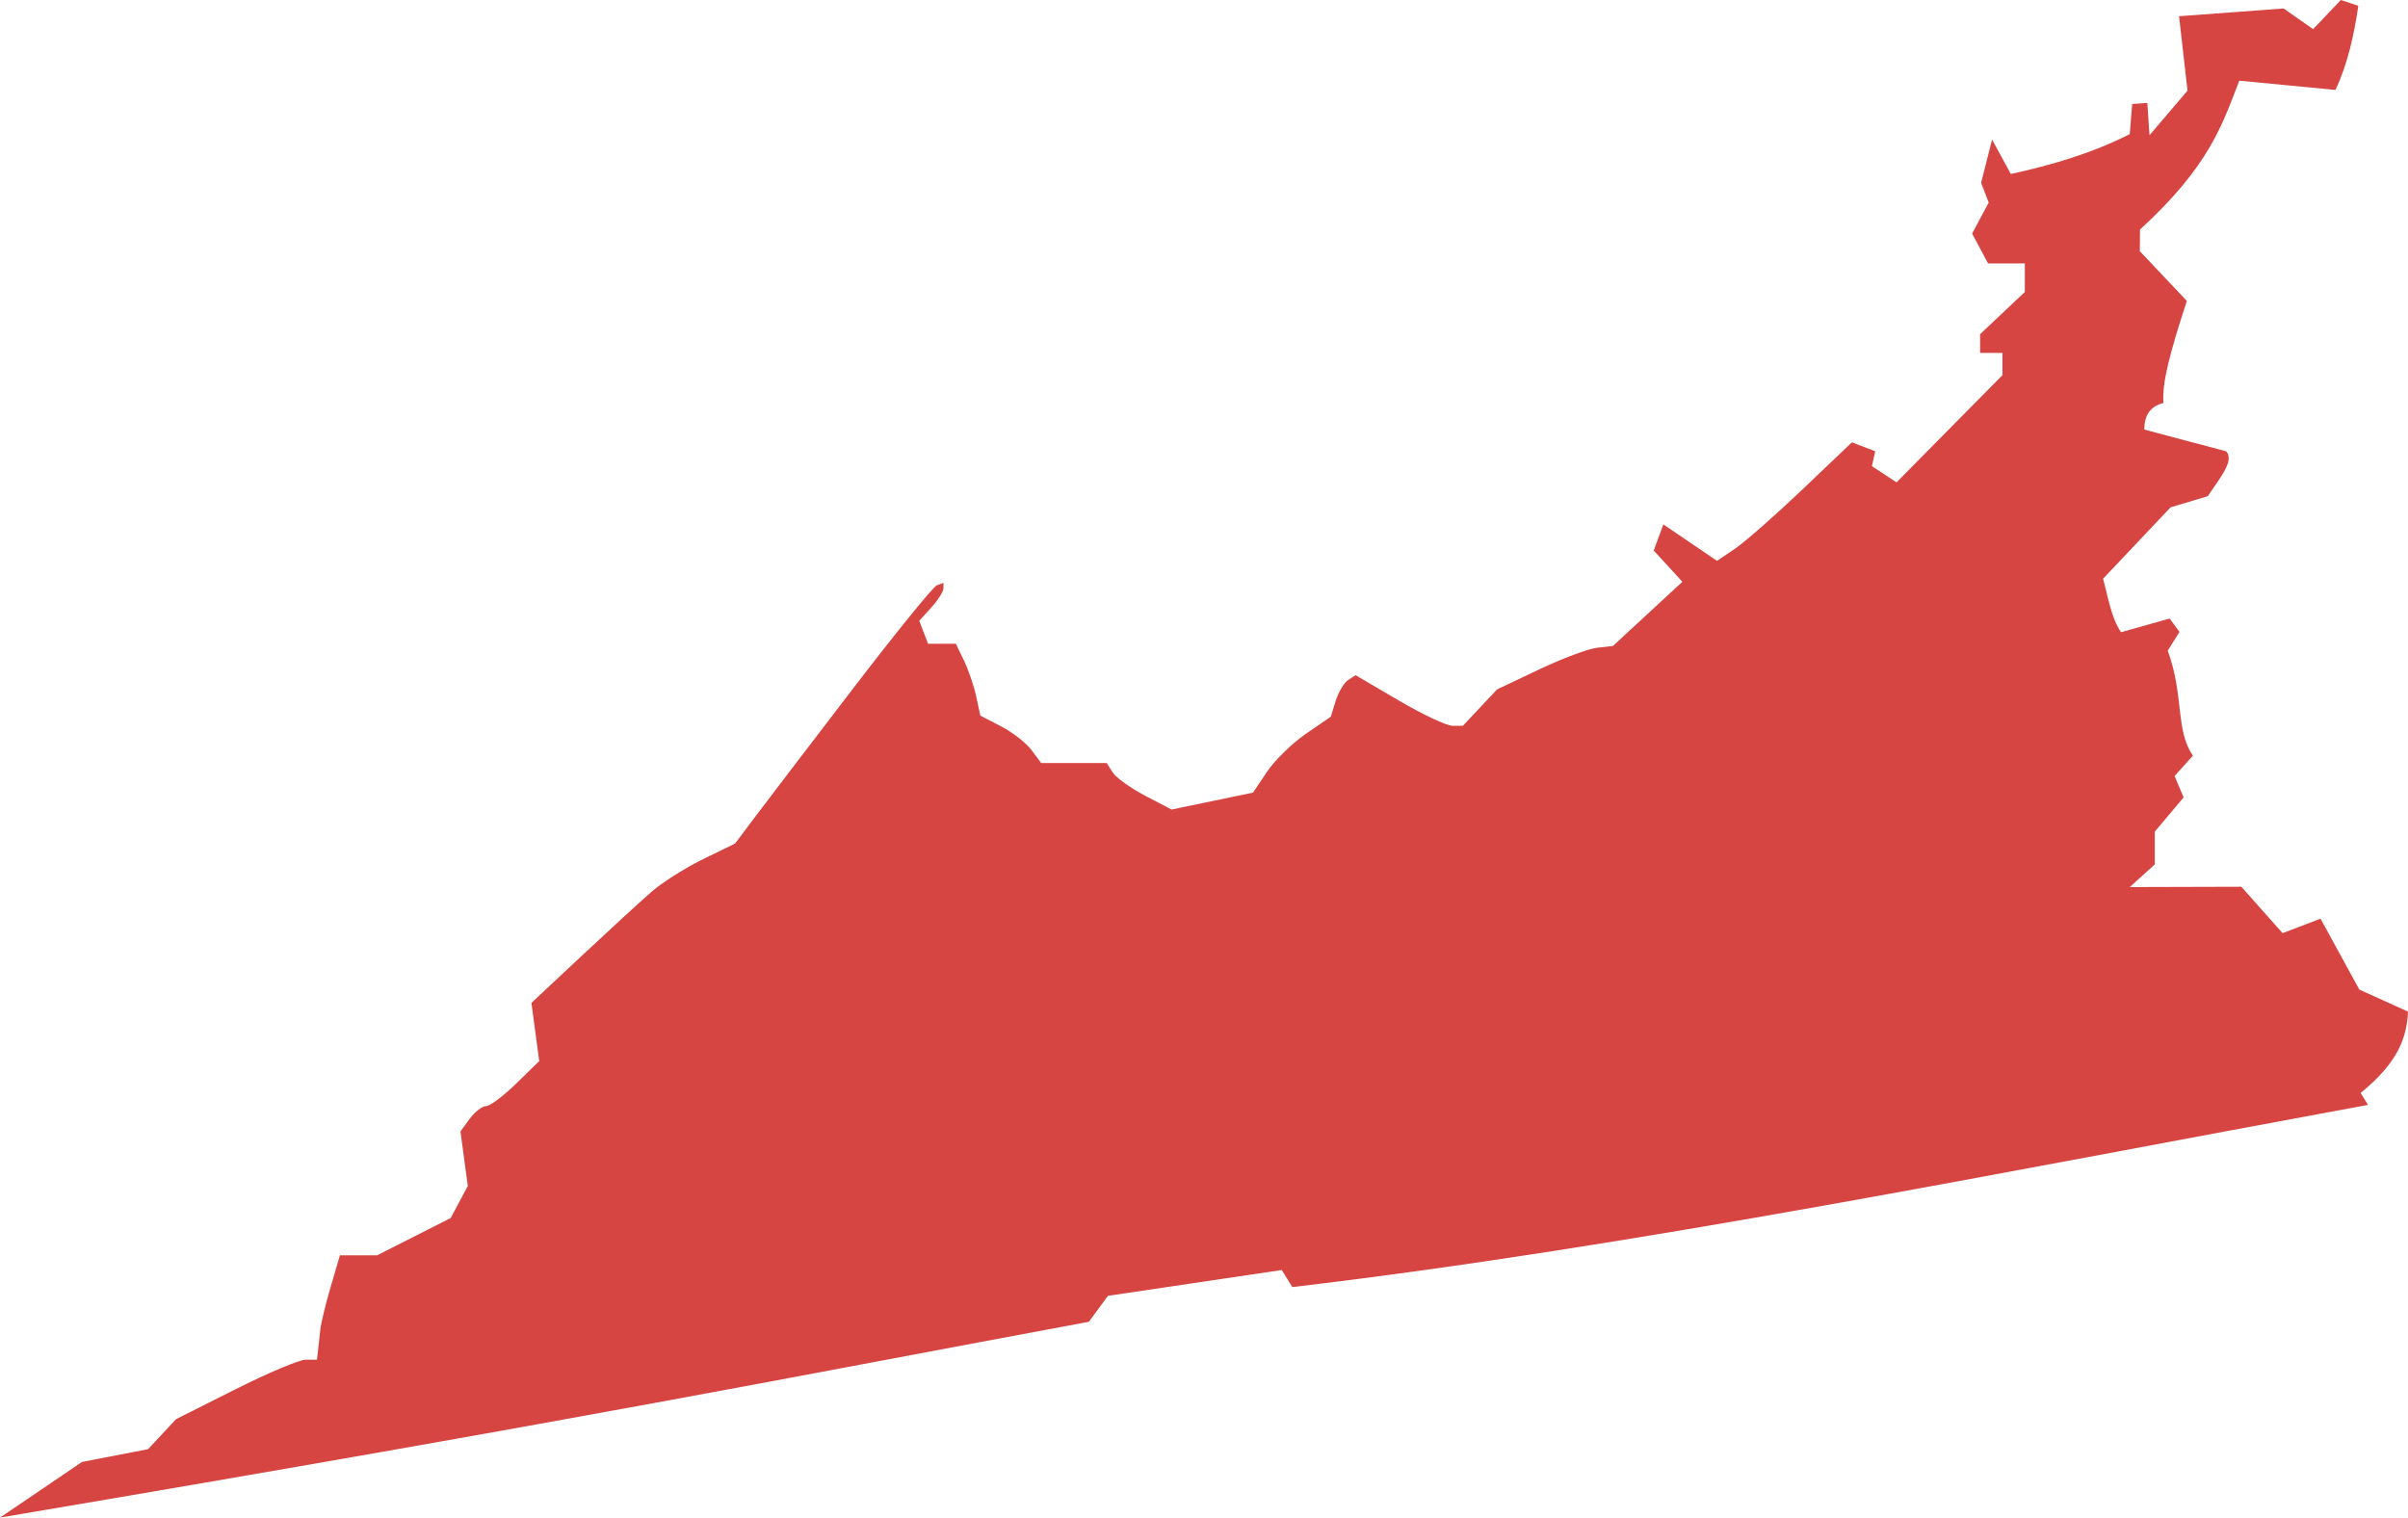 <?xml version="1.0" encoding="UTF-8" standalone="no"?>
<svg
   xmlns:dc="http://purl.org/dc/elements/1.1/"
   xmlns:cc="http://creativecommons.org/ns#"
   xmlns:rdf="http://www.w3.org/1999/02/22-rdf-syntax-ns#"
   xmlns:svg="http://www.w3.org/2000/svg"
   xmlns="http://www.w3.org/2000/svg"
   xmlns:sodipodi="http://sodipodi.sourceforge.net/DTD/sodipodi-0.dtd"
   xmlns:inkscape="http://www.inkscape.org/namespaces/inkscape"
   version="1.0"
   width="183.113"
   height="115.403"
   id="svg2"
   sodipodi:docname="VA_9.svg"
   inkscape:version="0.92.2 5c3e80d, 2017-08-06">
  <defs
     id="defs86" />
  <sodipodi:namedview
     pagecolor="#ffffff"
     bordercolor="#666666"
     borderopacity="1"
     objecttolerance="10"
     gridtolerance="10"
     guidetolerance="10"
     inkscape:pageopacity="0"
     inkscape:pageshadow="2"
     inkscape:window-width="640"
     inkscape:window-height="480"
     id="namedview84"
     showgrid="false"
     inkscape:zoom="0.12542268"
     inkscape:cx="-669.82535"
     inkscape:cy="44.164291"
     inkscape:window-x="0"
     inkscape:window-y="0"
     inkscape:window-maximized="0"
     inkscape:current-layer="svg2" />
  <path
     d="m 0,115.403 6.238,-4.232 5.023,-0.971 2.127,-2.283 4.494,-2.26 c 2.472,-1.243 4.883,-2.26 5.357,-2.26 h 0.863 l 0.084,-0.709 c 0.046,-0.39 0.122,-1.092 0.168,-1.56 0.046,-0.468 0.401,-1.935 0.789,-3.261 l 0.705,-2.41 h 2.83 l 5.593,-2.834 1.302,-2.434 -0.557,-4.153 0.703,-0.961 c 0.387,-0.528 0.945,-0.961 1.241,-0.961 0.296,0 1.328,-0.771 2.292,-1.714 l 1.753,-1.714 -0.593,-4.422 3.835,-3.589 c 2.109,-1.974 4.5,-4.168 5.315,-4.875 0.814,-0.707 2.572,-1.818 3.906,-2.468 l 2.426,-1.183 1.544,-2.053 c 0.849,-1.129 4.189,-5.505 7.422,-9.725 3.233,-4.22 6.104,-7.758 6.38,-7.861 l 0.502,-0.189 v 0.428 c 0,0.235 -0.414,0.885 -0.919,1.444 l -0.919,1.016 0.669,1.744 h 2.112 l 0.619,1.276 c 0.34,0.702 0.759,1.931 0.931,2.732 l 0.312,1.456 1.575,0.813 c 0.866,0.447 1.908,1.26 2.316,1.805 l 0.741,0.992 h 4.984 l 0.454,0.715 c 0.249,0.393 1.357,1.188 2.461,1.766 l 2.008,1.052 6.199,-1.287 1.07,-1.593 c 0.589,-0.876 1.919,-2.174 2.955,-2.884 l 1.885,-1.291 0.379,-1.216 c 0.209,-0.669 0.634,-1.38 0.945,-1.58 l 0.566,-0.364 3.281,1.923 c 1.805,1.058 3.64,1.923 4.079,1.923 h 0.798 l 2.598,-2.765 3.195,-1.516 c 1.757,-0.834 3.74,-1.577 4.406,-1.652 l 1.211,-0.135 5.281,-4.883 -2.179,-2.376 0.731,-1.988 4.08,2.772 1.355,-0.911 c 0.745,-0.501 3.054,-2.529 5.13,-4.506 l 3.775,-3.595 1.771,0.68 -0.248,1.132 1.869,1.233 8.056,-8.152 v -1.693 h -1.701 v -1.421 l 3.403,-3.212 v -2.172 h -2.796 l -1.214,-2.269 1.262,-2.357 -0.577,-1.502 0.833,-3.29 1.427,2.617 c 3.108,-0.672 6.201,-1.589 9.042,-3.03 l 0.187,-2.292 1.151,-0.082 0.165,2.456 2.89,-3.389 -0.644,-5.659 7.949,-0.59 2.247,1.574 2.107,-2.218 1.331,0.441 c -0.327,2.183 -0.781,4.341 -1.737,6.398 l -7.314,-0.703 c -1.288,3.289 -2.219,6.437 -7.551,11.319 l -0.014,1.647 3.575,3.783 c -1.266,3.874 -1.904,6.221 -1.778,7.754 -0.828,0.228 -1.448,0.729 -1.458,2.027 l 6.229,1.655 c 0.675,0.726 -0.582,2.147 -1.398,3.41 l -2.831,0.849 -5.132,5.426 c 0.383,1.428 0.626,2.996 1.363,4.07 l 3.694,-1.038 0.752,1.013 -0.893,1.429 c 1.256,3.445 0.563,6.034 1.914,7.982 l -1.394,1.551 0.686,1.625 -2.192,2.604 v 2.493 l -1.902,1.721 8.486,-0.024 3.133,3.528 2.889,-1.099 2.948,5.391 3.703,1.677 c -0.097,1.916 -0.699,3.829 -3.604,6.182 l 0.562,0.91 c -27.605,5.069 -55.685,10.772 -81.8,13.854 l -0.802,-1.298 -13.217,1.963 -1.451,1.974 C 59.905,104.76 45.556,107.707 1e-4,115.403 Z"
     style="fill:#D64541;fill-opacity:1"
     id="VA_9"
     inkscape:connector-curvature="0" />
</svg>

